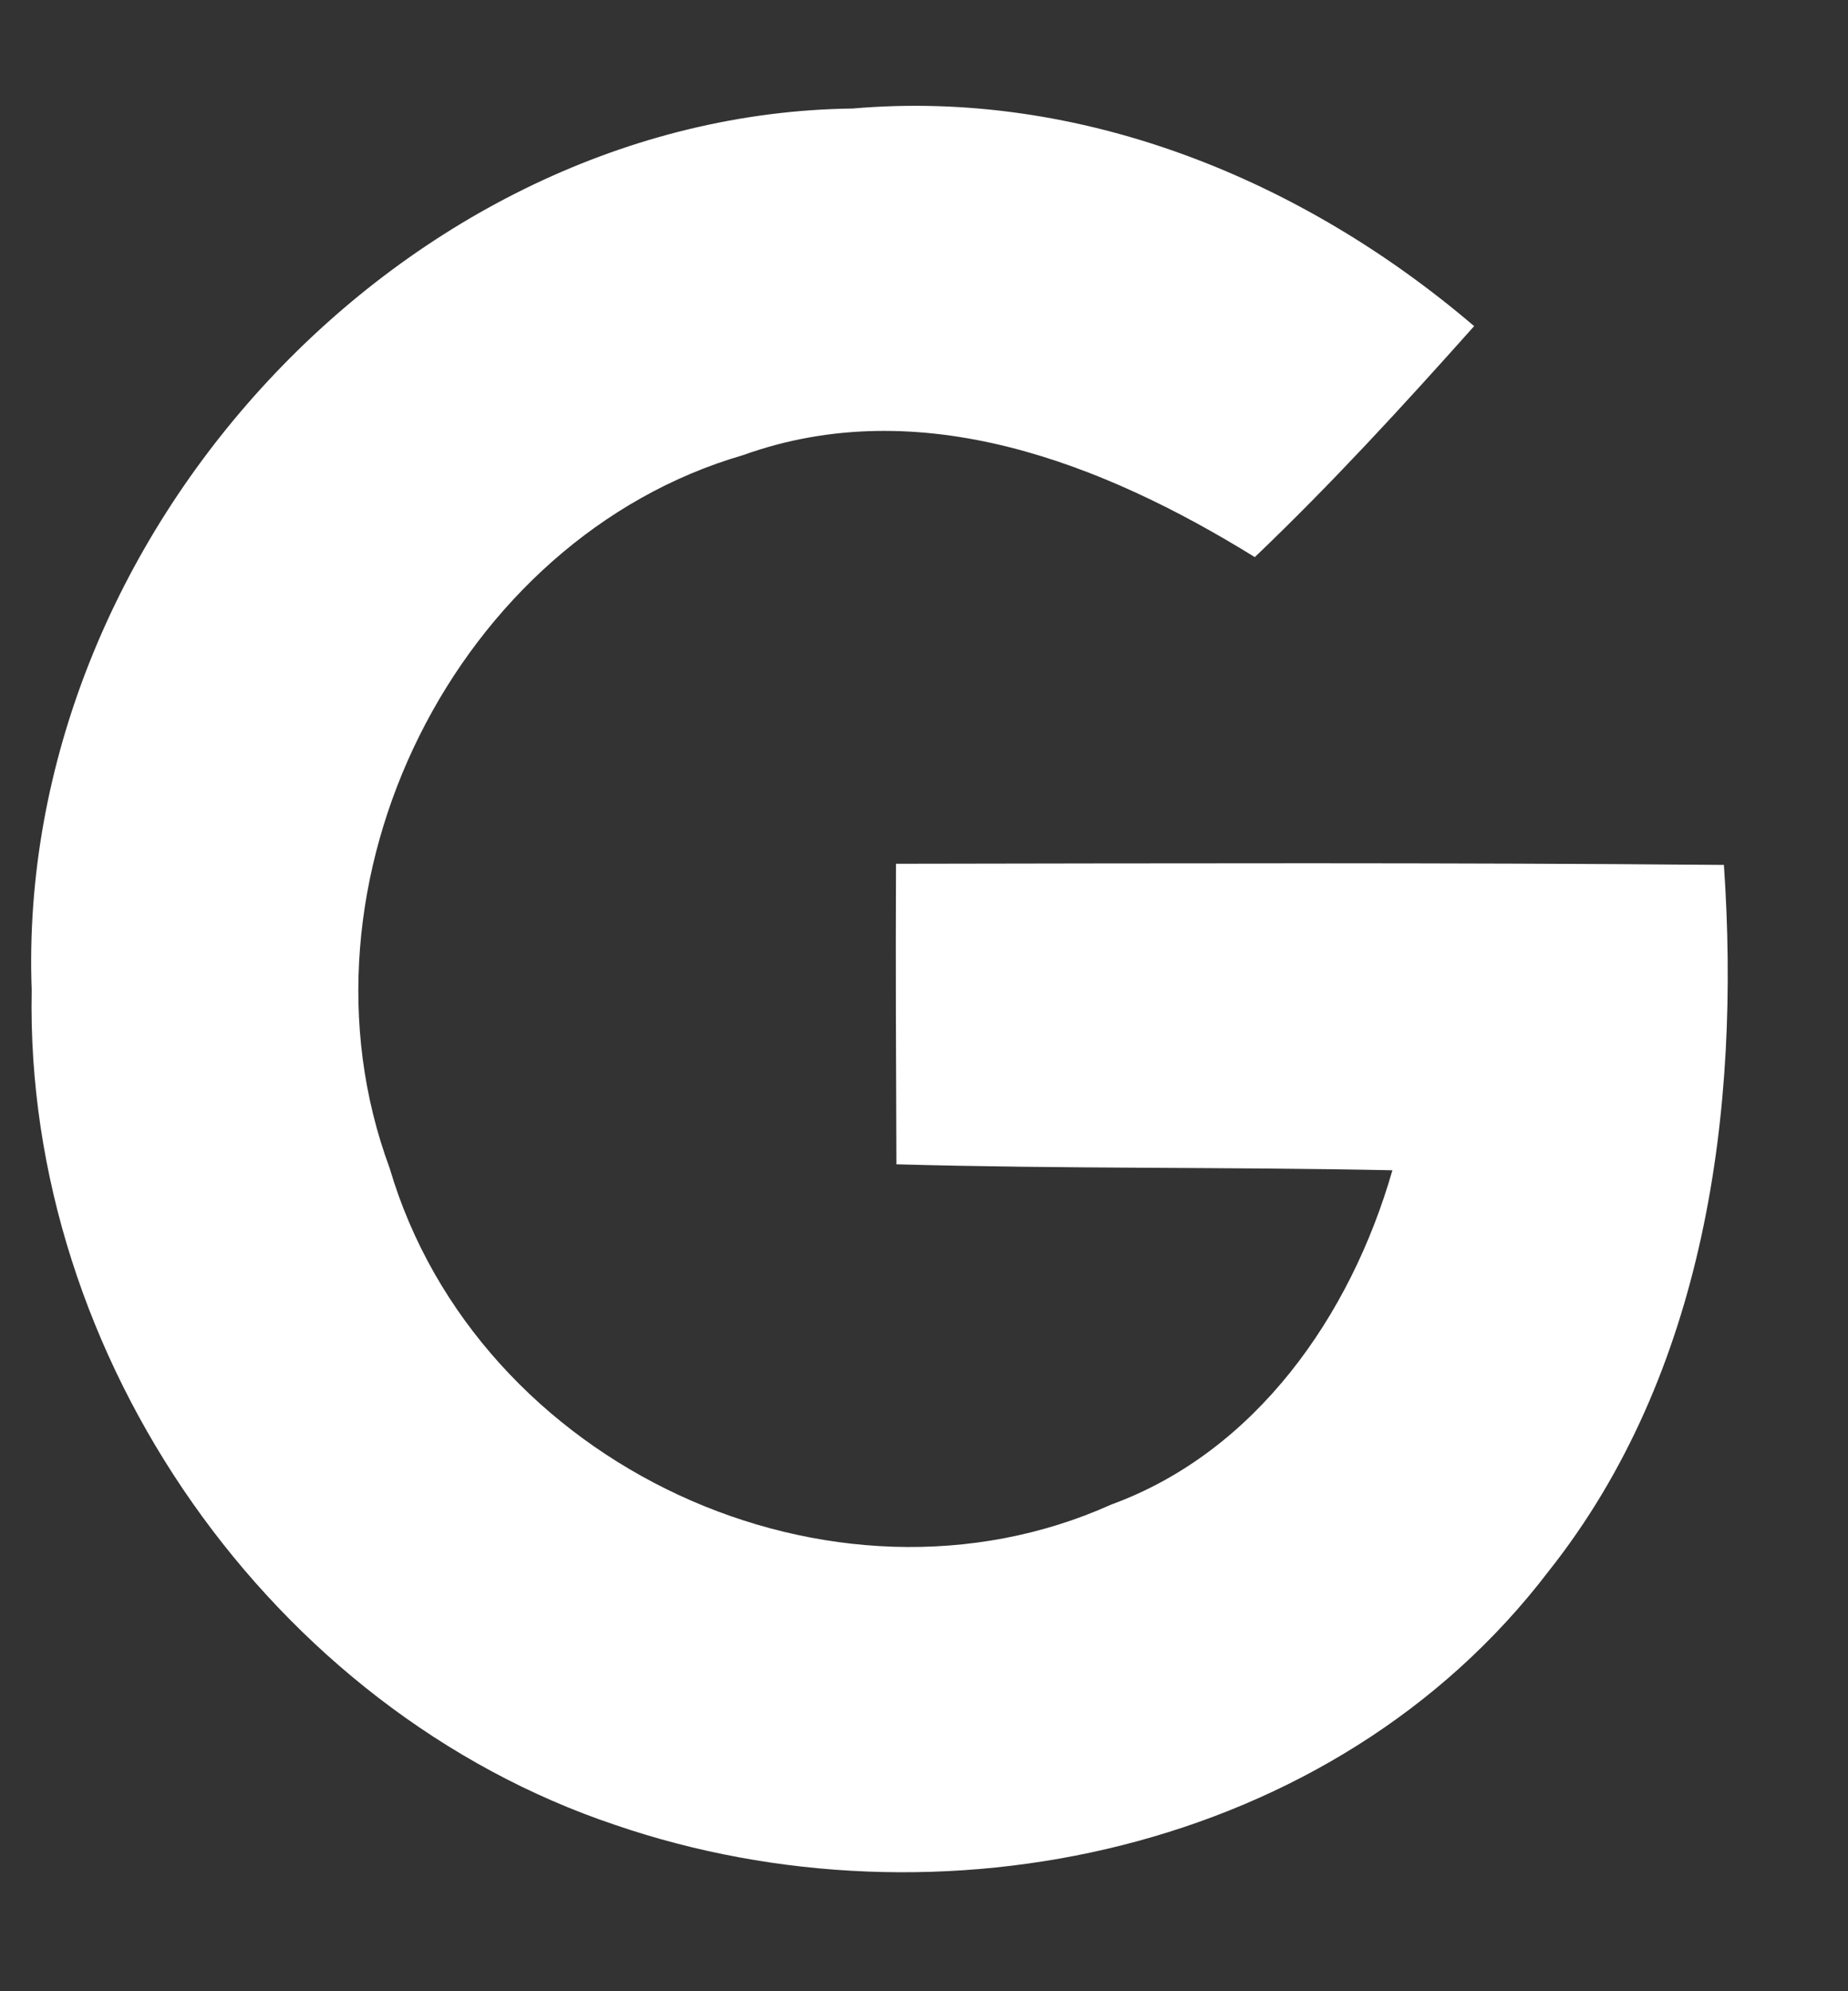<svg width="13" height="14" viewBox="0 0 13 14" fill="none" xmlns="http://www.w3.org/2000/svg">
<rect x="0" y="0" width="13" height="14" fill="#333333" stroke="none"/>
<path d="M0.223 6.962C0.104 3.76 2.854 0.802 5.998 0.763C7.6 0.624 9.158 1.258 10.37 2.293C9.873 2.85 9.367 3.402 8.827 3.917C7.759 3.256 6.474 2.752 5.227 3.2C3.215 3.784 1.997 6.206 2.741 8.213C3.358 10.309 5.858 11.459 7.818 10.578C8.832 10.208 9.501 9.253 9.795 8.228C8.632 8.204 7.469 8.219 6.306 8.186C6.303 7.481 6.3 6.778 6.303 6.073C8.242 6.07 10.184 6.064 12.127 6.081C12.246 7.81 11.996 9.659 10.894 11.047C9.385 13.027 6.596 13.608 4.328 12.831C1.921 12.025 0.171 9.553 0.223 6.962Z" fill="white"/>
</svg>
